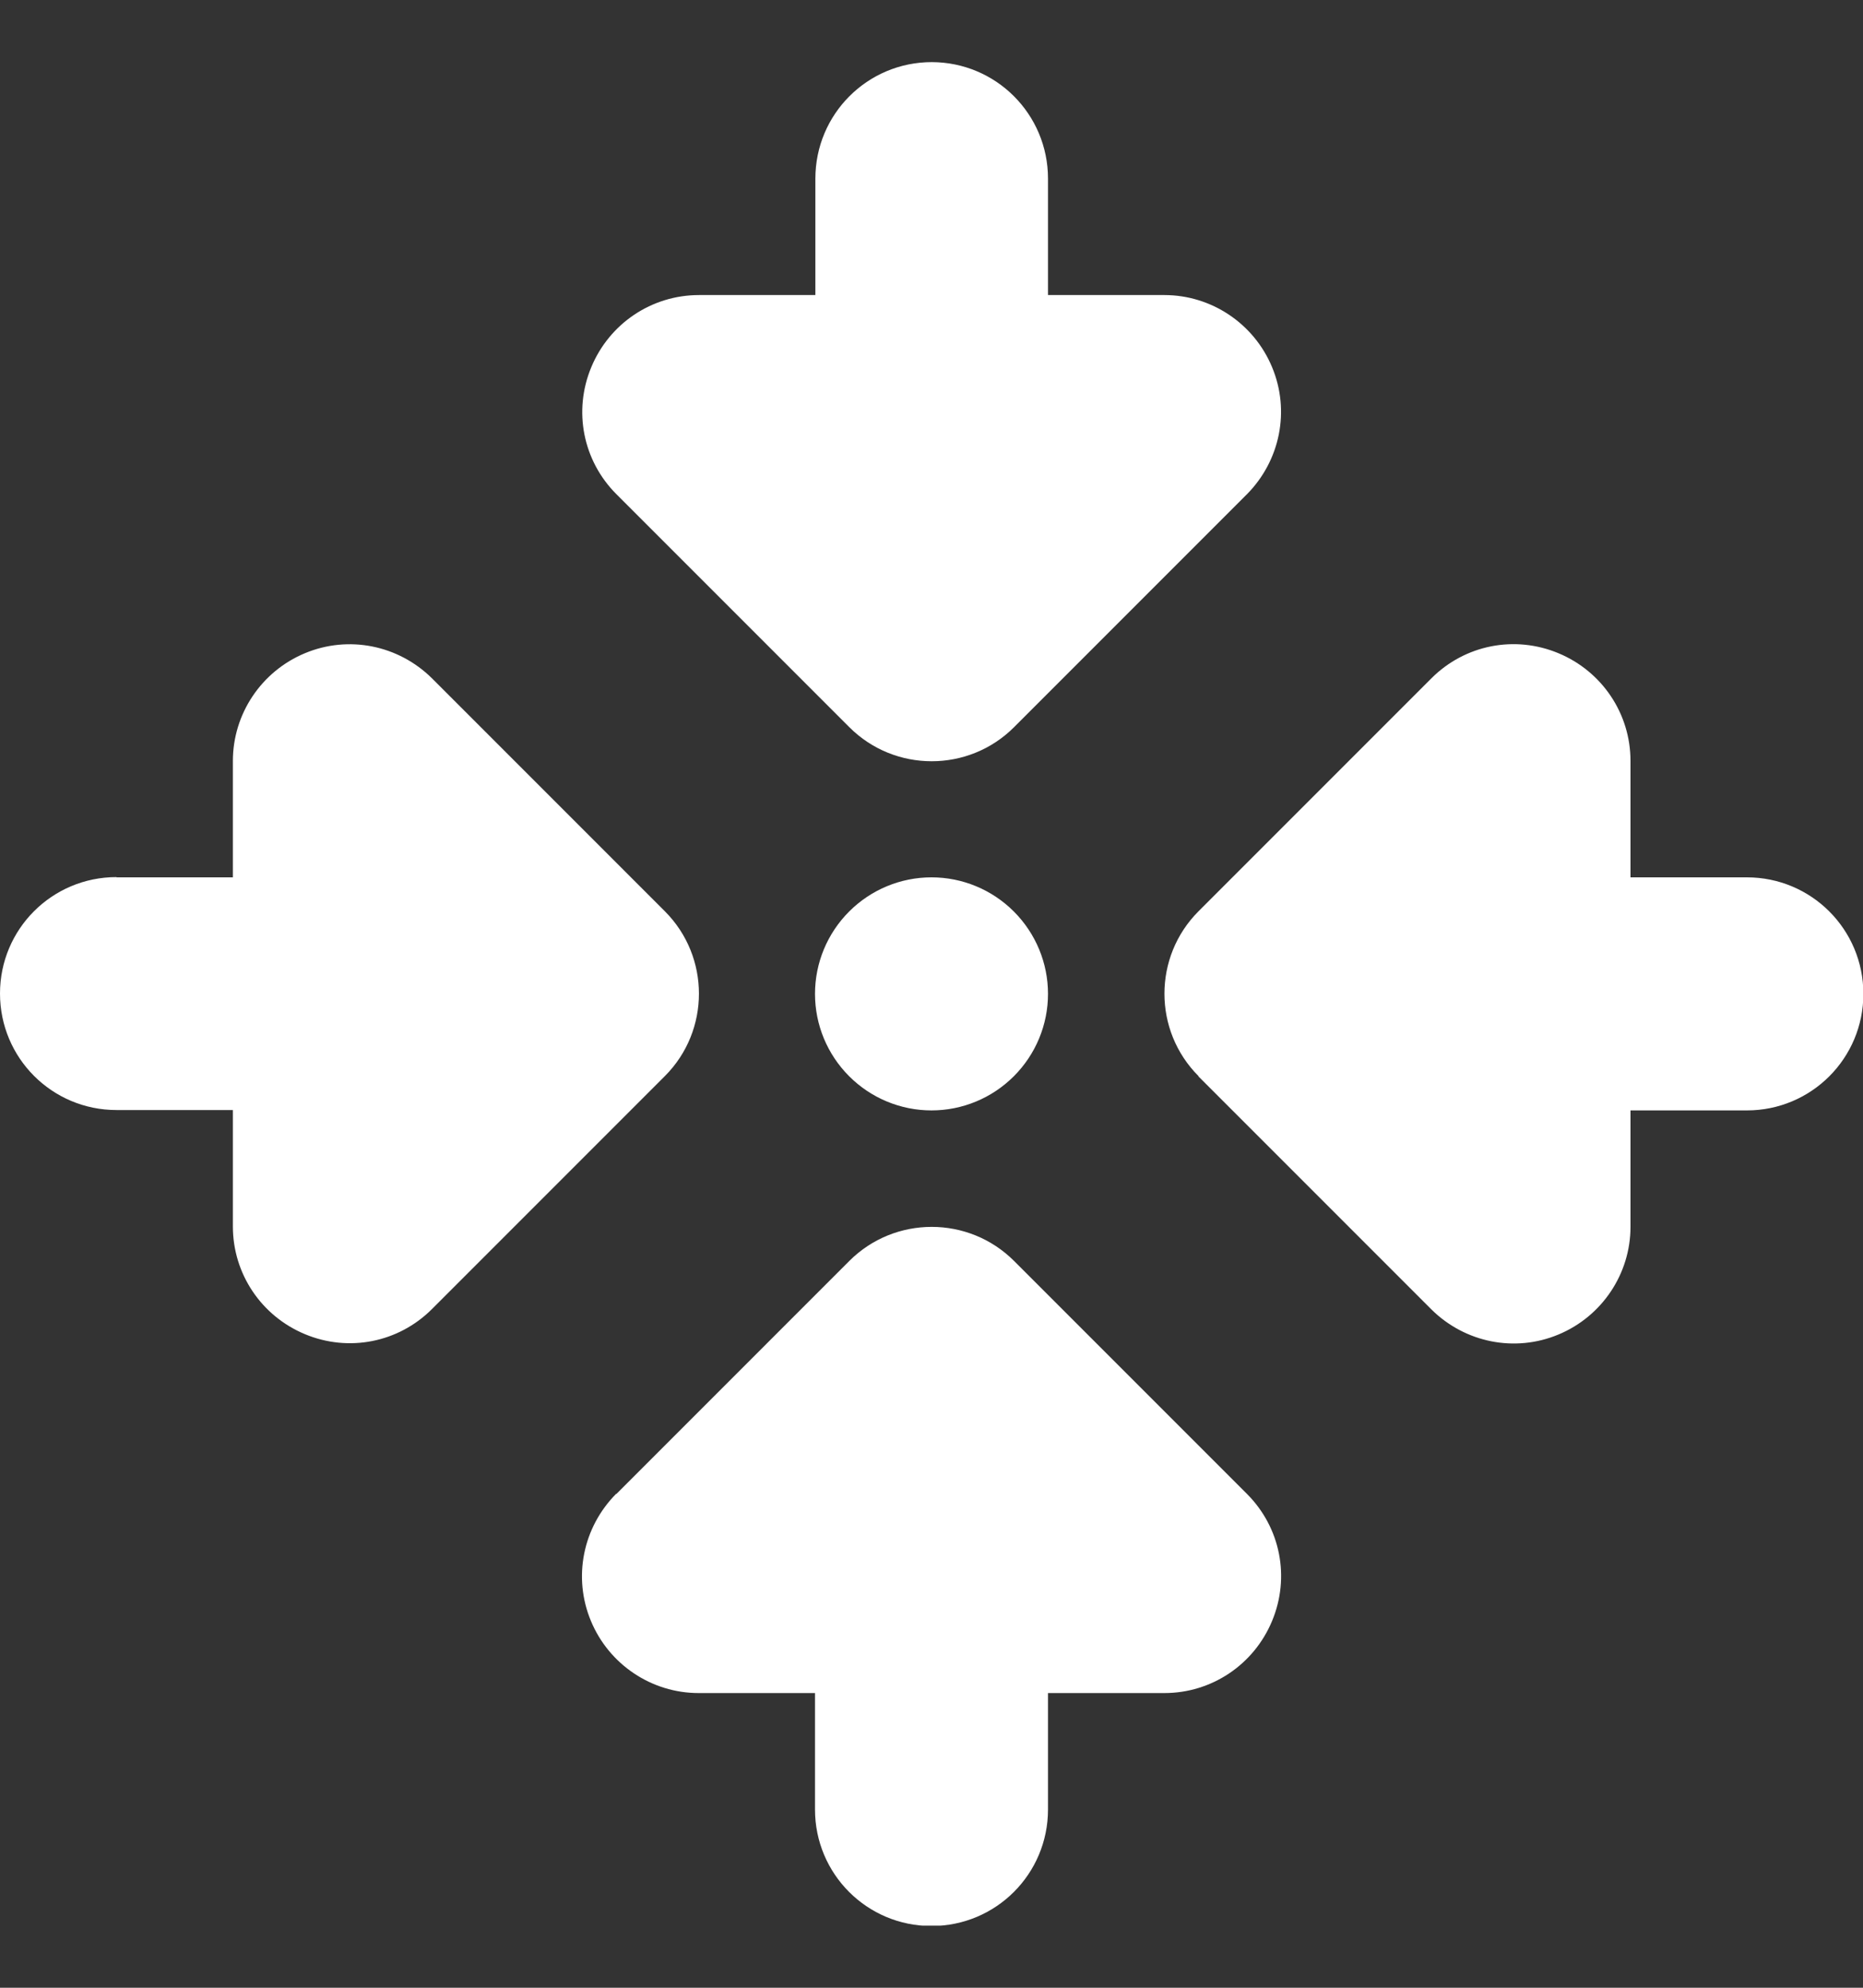 <svg width="15" height="16" viewBox="0 0 15 16" fill="none" xmlns="http://www.w3.org/2000/svg">
<rect x="0" y="0" width="15" height="16" fill="#333333" stroke="none"/>
<g clip-path="url(#clip0_1_20545)">
<path d="M7.5 0.5C8.019 0.5 8.438 0.919 8.438 1.438V2.375H9.375C9.753 2.375 10.096 2.604 10.242 2.955C10.389 3.307 10.307 3.708 10.04 3.978L8.165 5.853C7.799 6.219 7.204 6.219 6.838 5.853L4.963 3.978C4.693 3.708 4.614 3.307 4.761 2.955C4.907 2.604 5.247 2.375 5.628 2.375H6.565V1.438C6.565 0.919 6.984 0.5 7.503 0.5L7.5 0.5ZM4.963 12.025L6.838 10.15C7.204 9.784 7.799 9.784 8.165 10.15L10.04 12.025C10.31 12.295 10.389 12.696 10.242 13.048C10.096 13.399 9.756 13.628 9.375 13.628H8.438V14.565C8.438 15.084 8.019 15.503 7.5 15.503C6.981 15.503 6.562 15.084 6.562 14.565V13.628H5.625C5.247 13.628 4.904 13.399 4.758 13.048C4.611 12.696 4.693 12.295 4.96 12.025H4.963ZM0.938 7.062H1.875V6.125C1.875 5.747 2.104 5.404 2.455 5.258C2.807 5.111 3.208 5.193 3.478 5.46L5.353 7.335C5.719 7.701 5.719 8.296 5.353 8.662L3.478 10.537C3.208 10.807 2.807 10.886 2.455 10.739C2.104 10.593 1.875 10.253 1.875 9.872V8.935H0.938C0.419 8.935 0 8.516 0 7.997C0 7.479 0.419 7.06 0.938 7.06V7.062ZM9.65 8.662C9.284 8.296 9.284 7.701 9.65 7.335L11.525 5.46C11.795 5.19 12.196 5.111 12.548 5.258C12.899 5.404 13.128 5.744 13.128 6.125V7.062H14.065C14.584 7.062 15.003 7.481 15.003 8C15.003 8.519 14.584 8.938 14.065 8.938H13.128V9.875C13.128 10.253 12.899 10.596 12.548 10.742C12.196 10.889 11.795 10.807 11.525 10.54L9.65 8.665V8.662ZM7.5 7.062C7.749 7.062 7.987 7.161 8.163 7.337C8.339 7.513 8.438 7.751 8.438 8C8.438 8.249 8.339 8.487 8.163 8.663C7.987 8.839 7.749 8.938 7.5 8.938C7.251 8.938 7.013 8.839 6.837 8.663C6.661 8.487 6.562 8.249 6.562 8C6.562 7.751 6.661 7.513 6.837 7.337C7.013 7.161 7.251 7.062 7.5 7.062Z" fill="white"/>
</g>
<defs>
<clipPath id="clip0_1_20545">
<rect width="15" height="15" fill="white" transform="translate(0 0.5)"/>
</clipPath>
</defs>
</svg>
